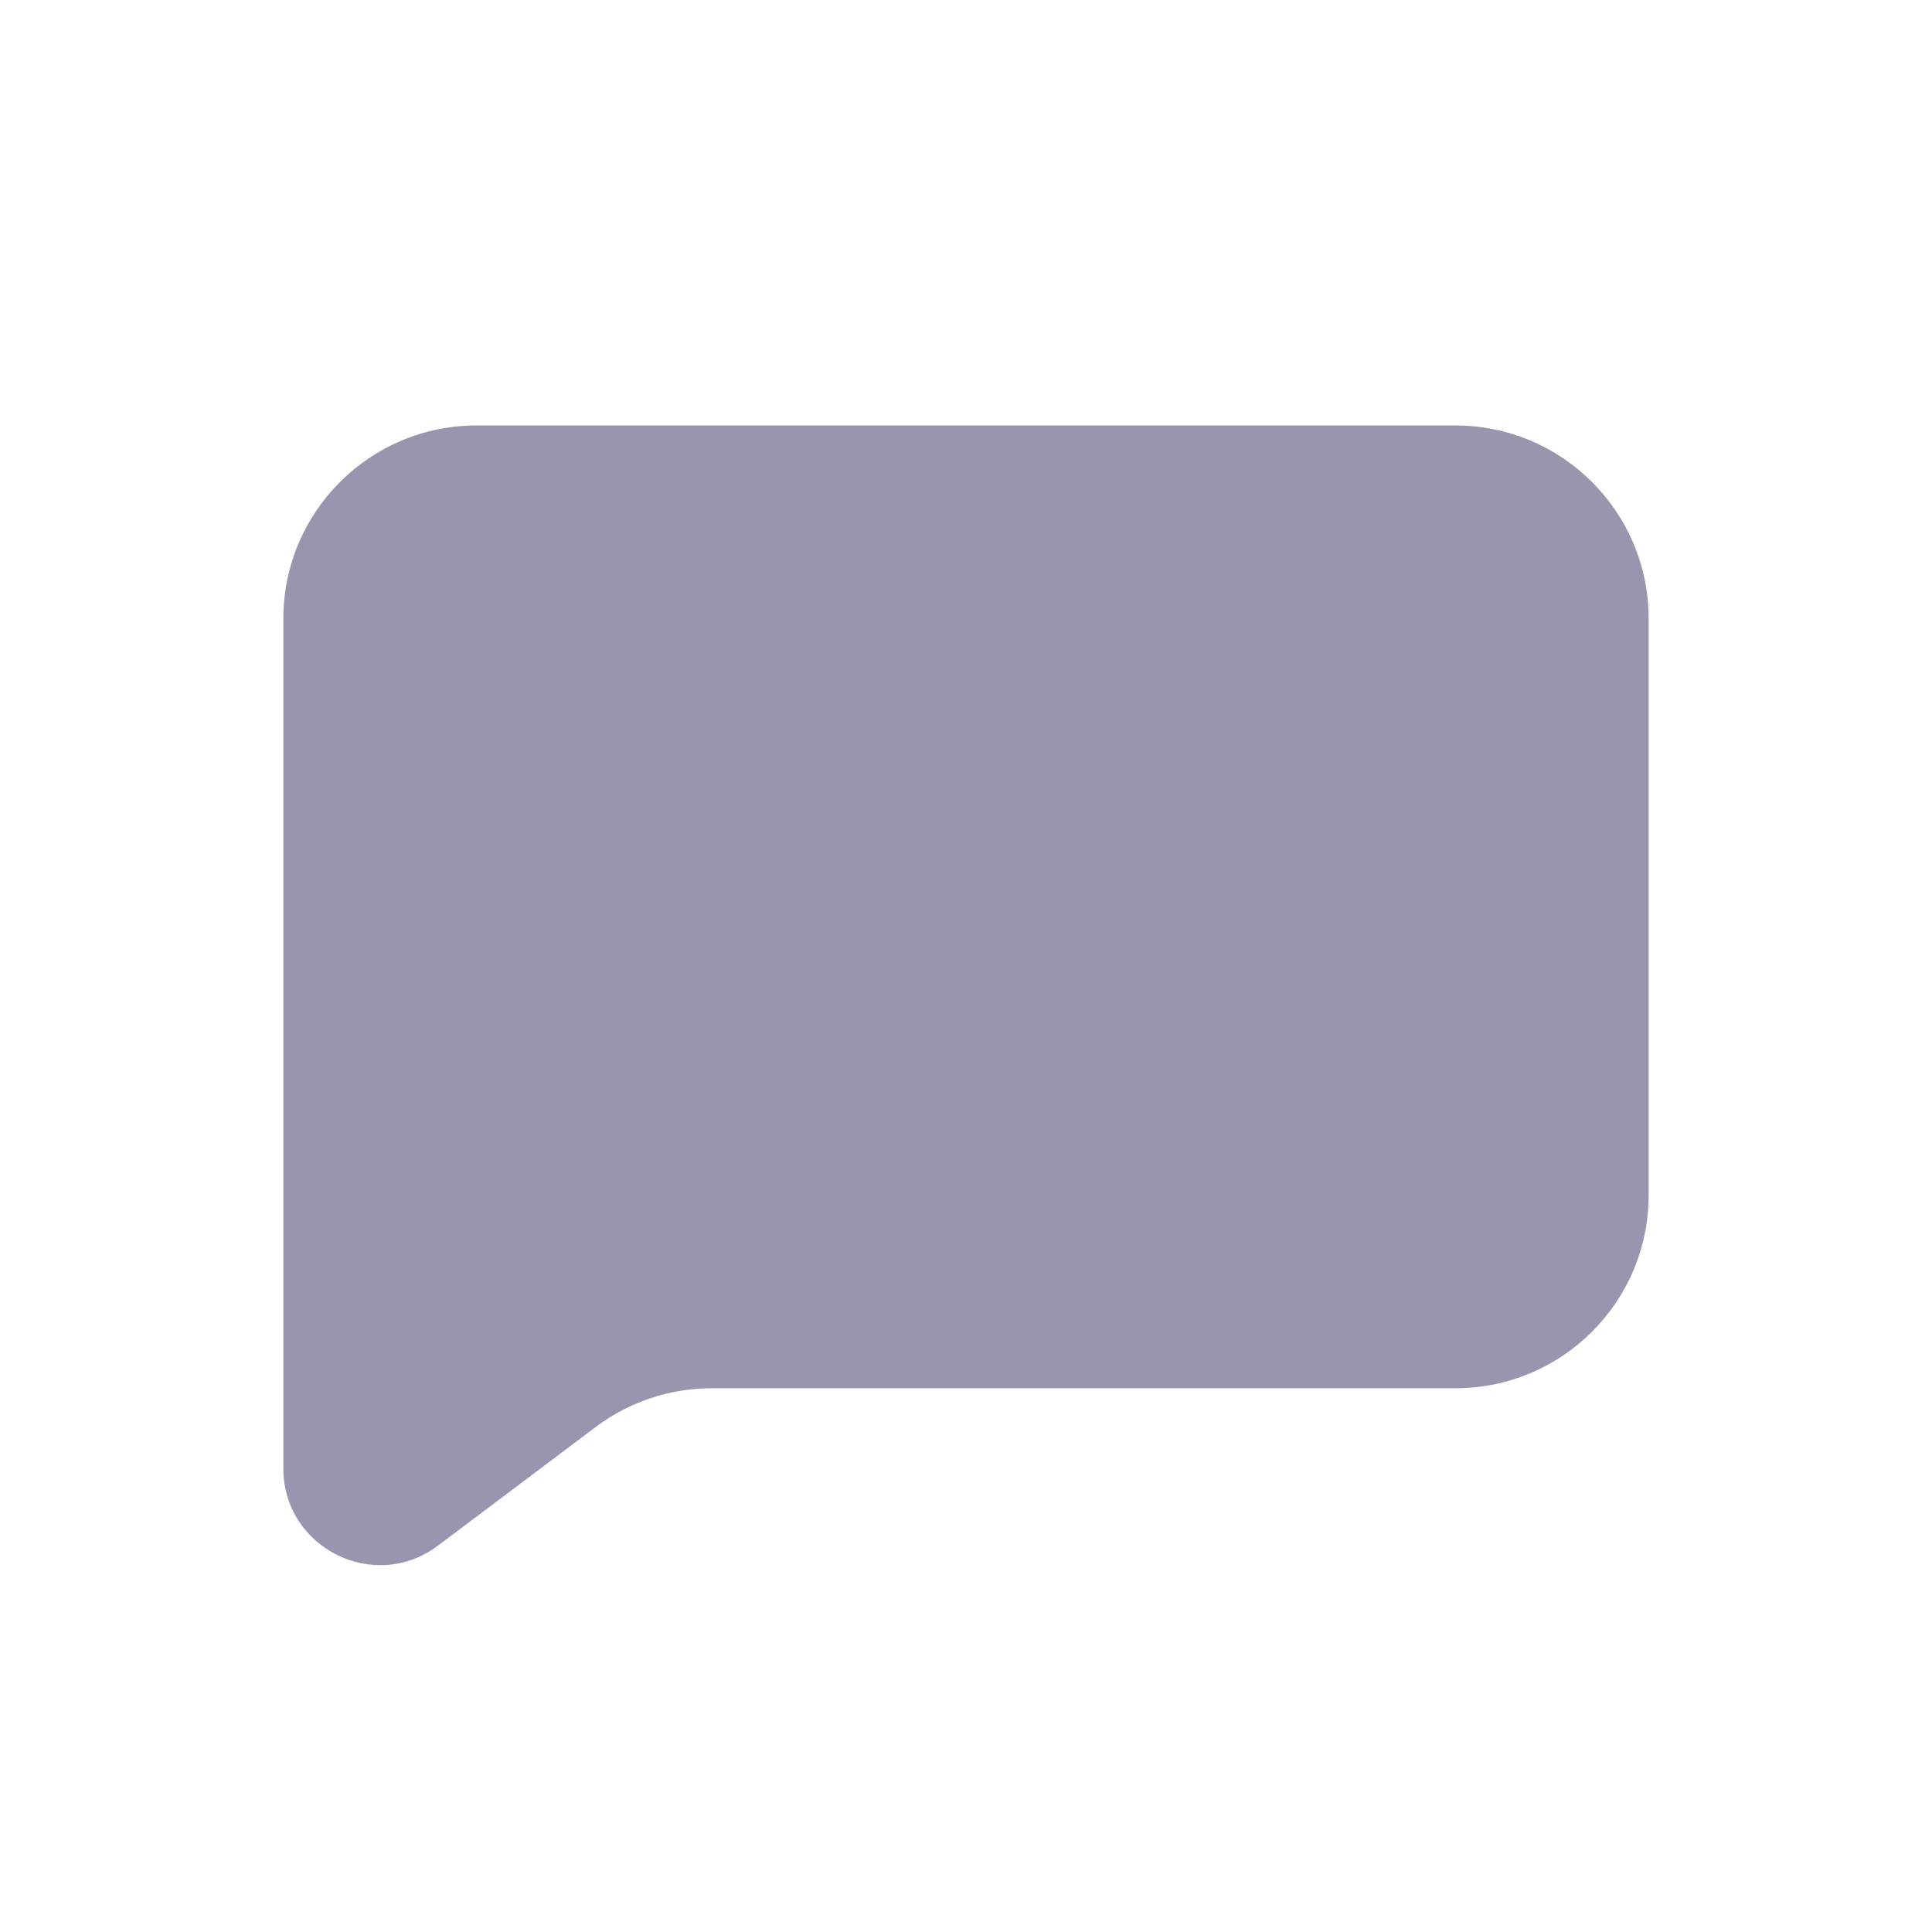 <svg width="32" height="32" viewBox="0 0 32 32" fill="none" xmlns="http://www.w3.org/2000/svg">
<g clip-path="url(#clip0)">
<path fill-rule="evenodd" clip-rule="evenodd" d="M24.107 7.047H7.893C6.126 7.047 4.693 8.48 4.693 10.247V24.321C4.693 25.641 6.201 26.393 7.255 25.6L9.866 23.636C10.42 23.219 11.095 22.994 11.789 22.994H24.107C25.874 22.994 27.307 21.561 27.307 19.794V10.247C27.307 8.48 25.874 7.047 24.107 7.047Z" fill="#9896AE"/>
</g>
<defs>
<clipPath id="clip0">
<rect width="32" height="32" fill="white"/>
</clipPath>
</defs>
</svg>
